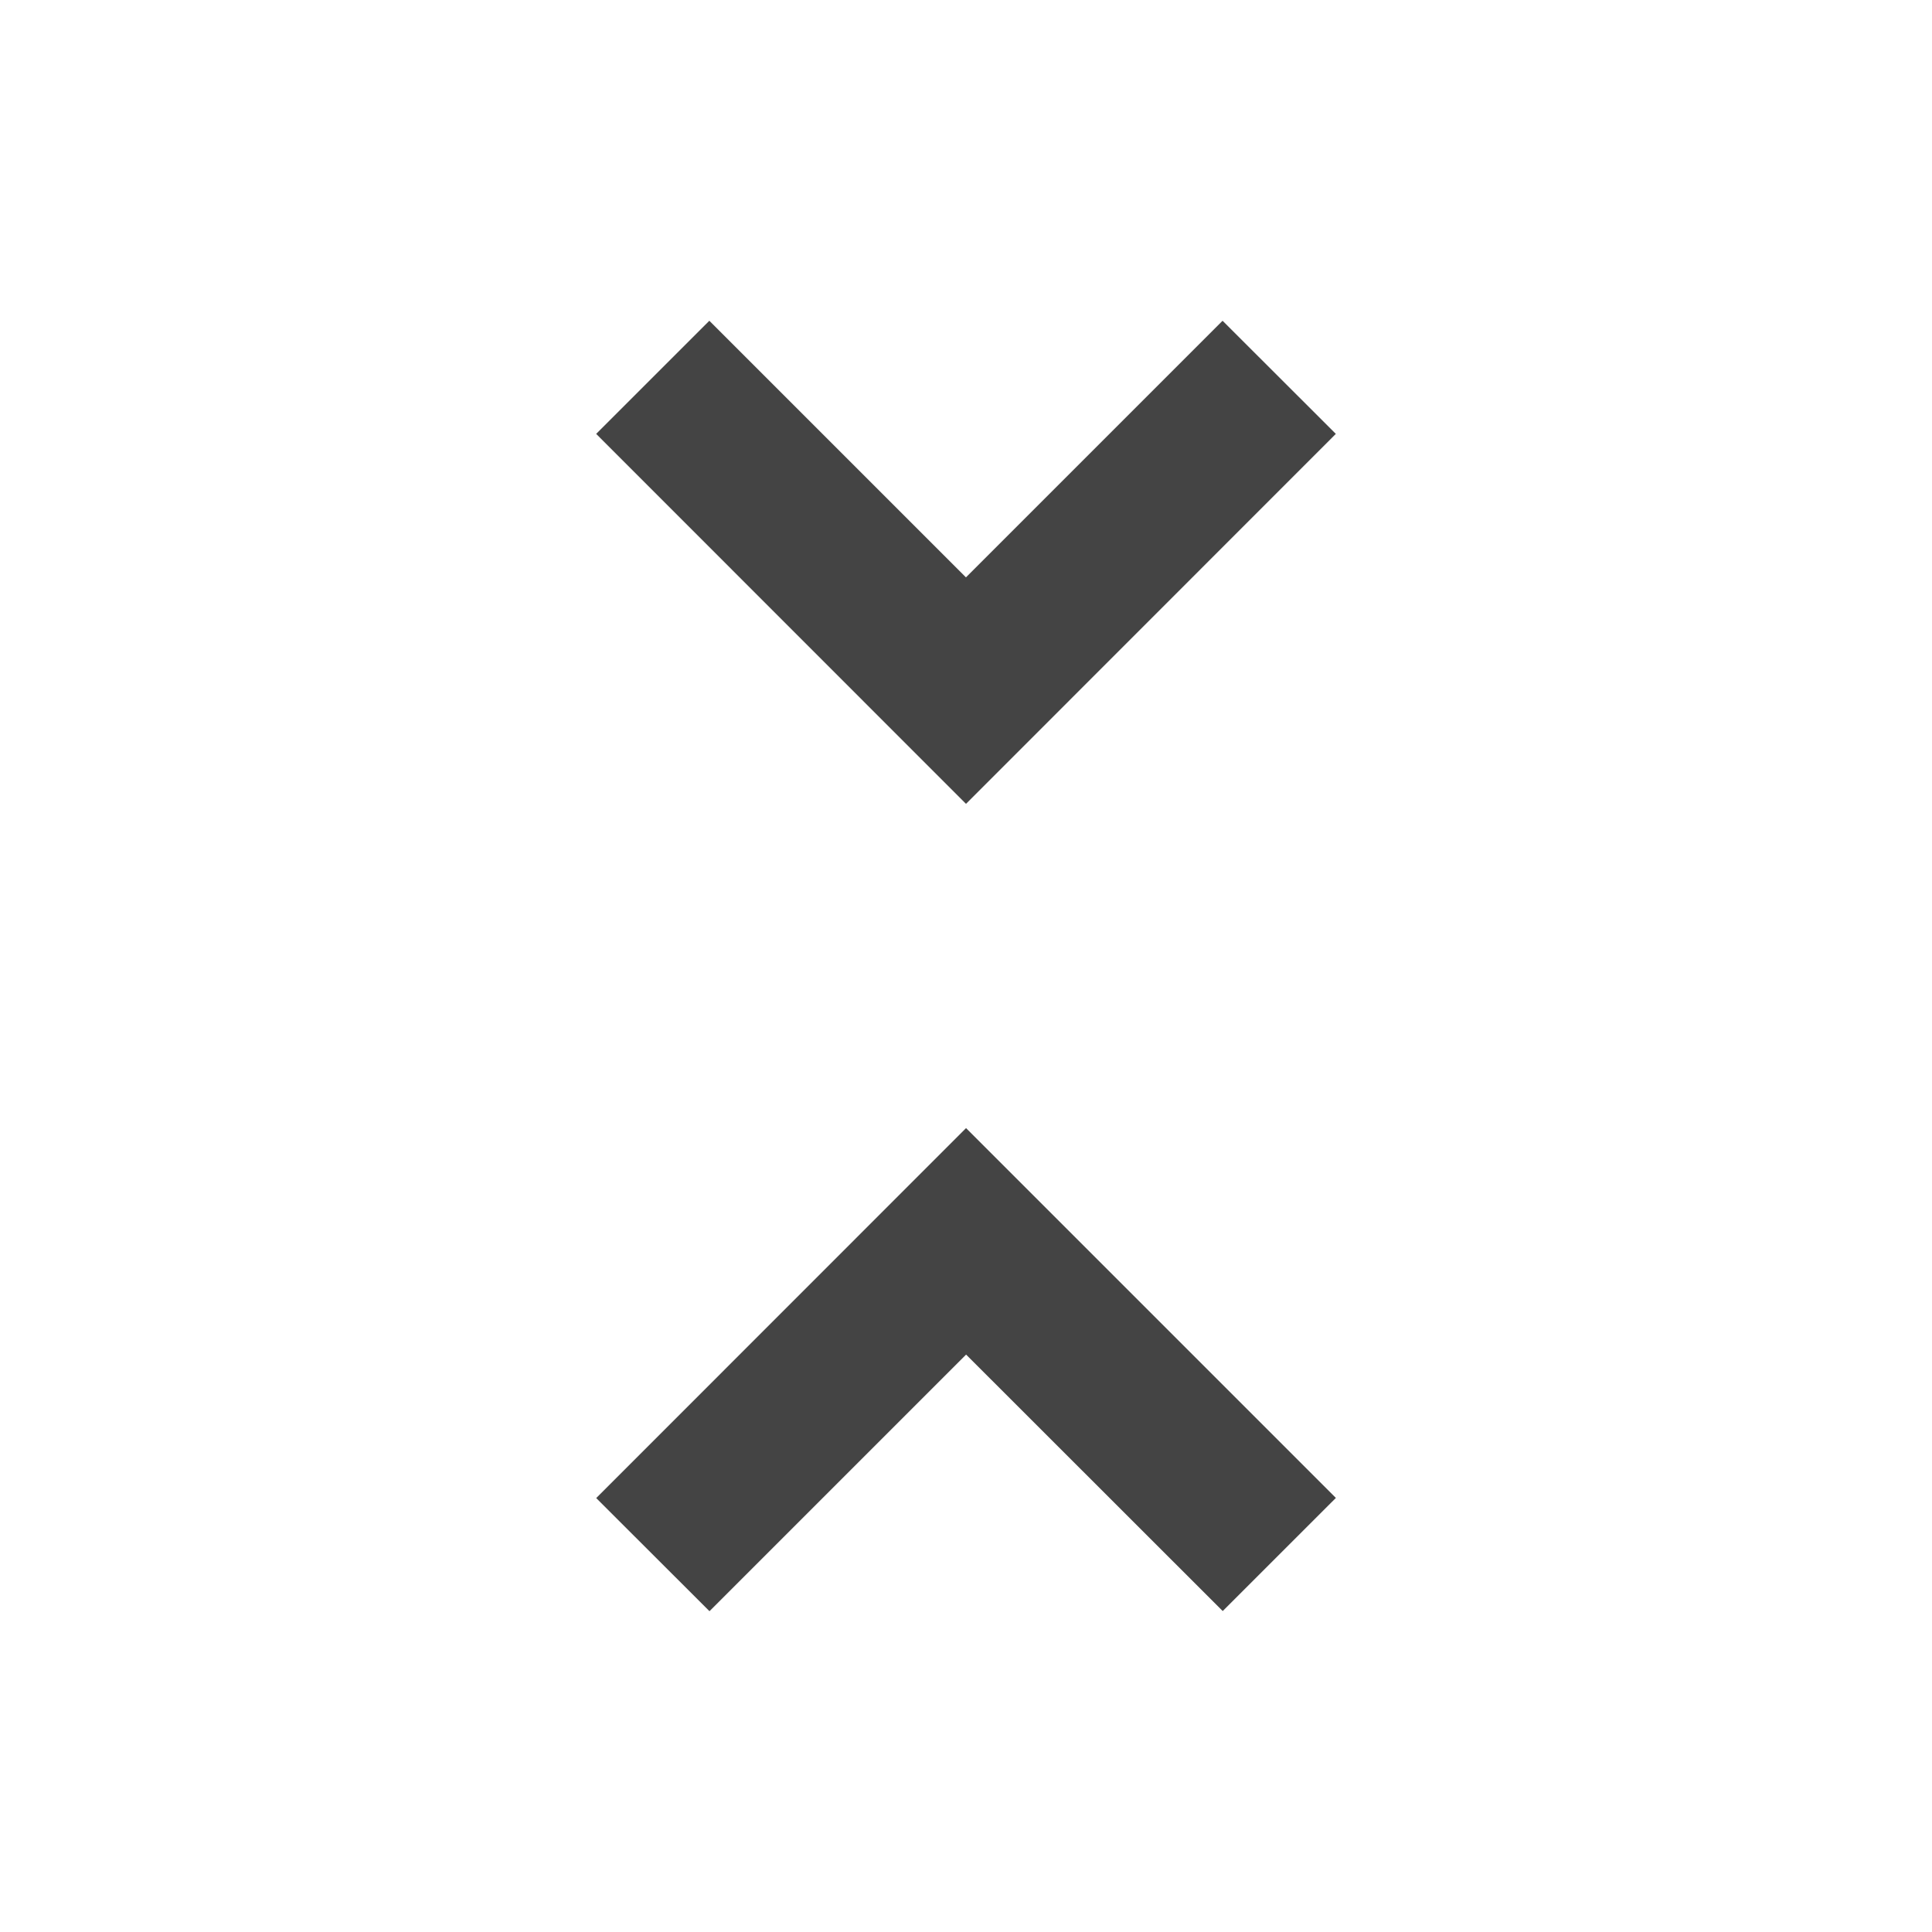 <?xml version="1.0"?><svg xmlns="http://www.w3.org/2000/svg" width="40" height="40" viewBox="0 0 40 40"><path fill="#444" d="m27.657 8.983l-7.657 7.66-7.657-7.66 2.343-2.342 5.313 5.313 5.313-5.313z m-15.313 22.033l7.657-7.66 7.657 7.657-2.343 2.342-5.313-5.31-5.313 5.313z"></path></svg>